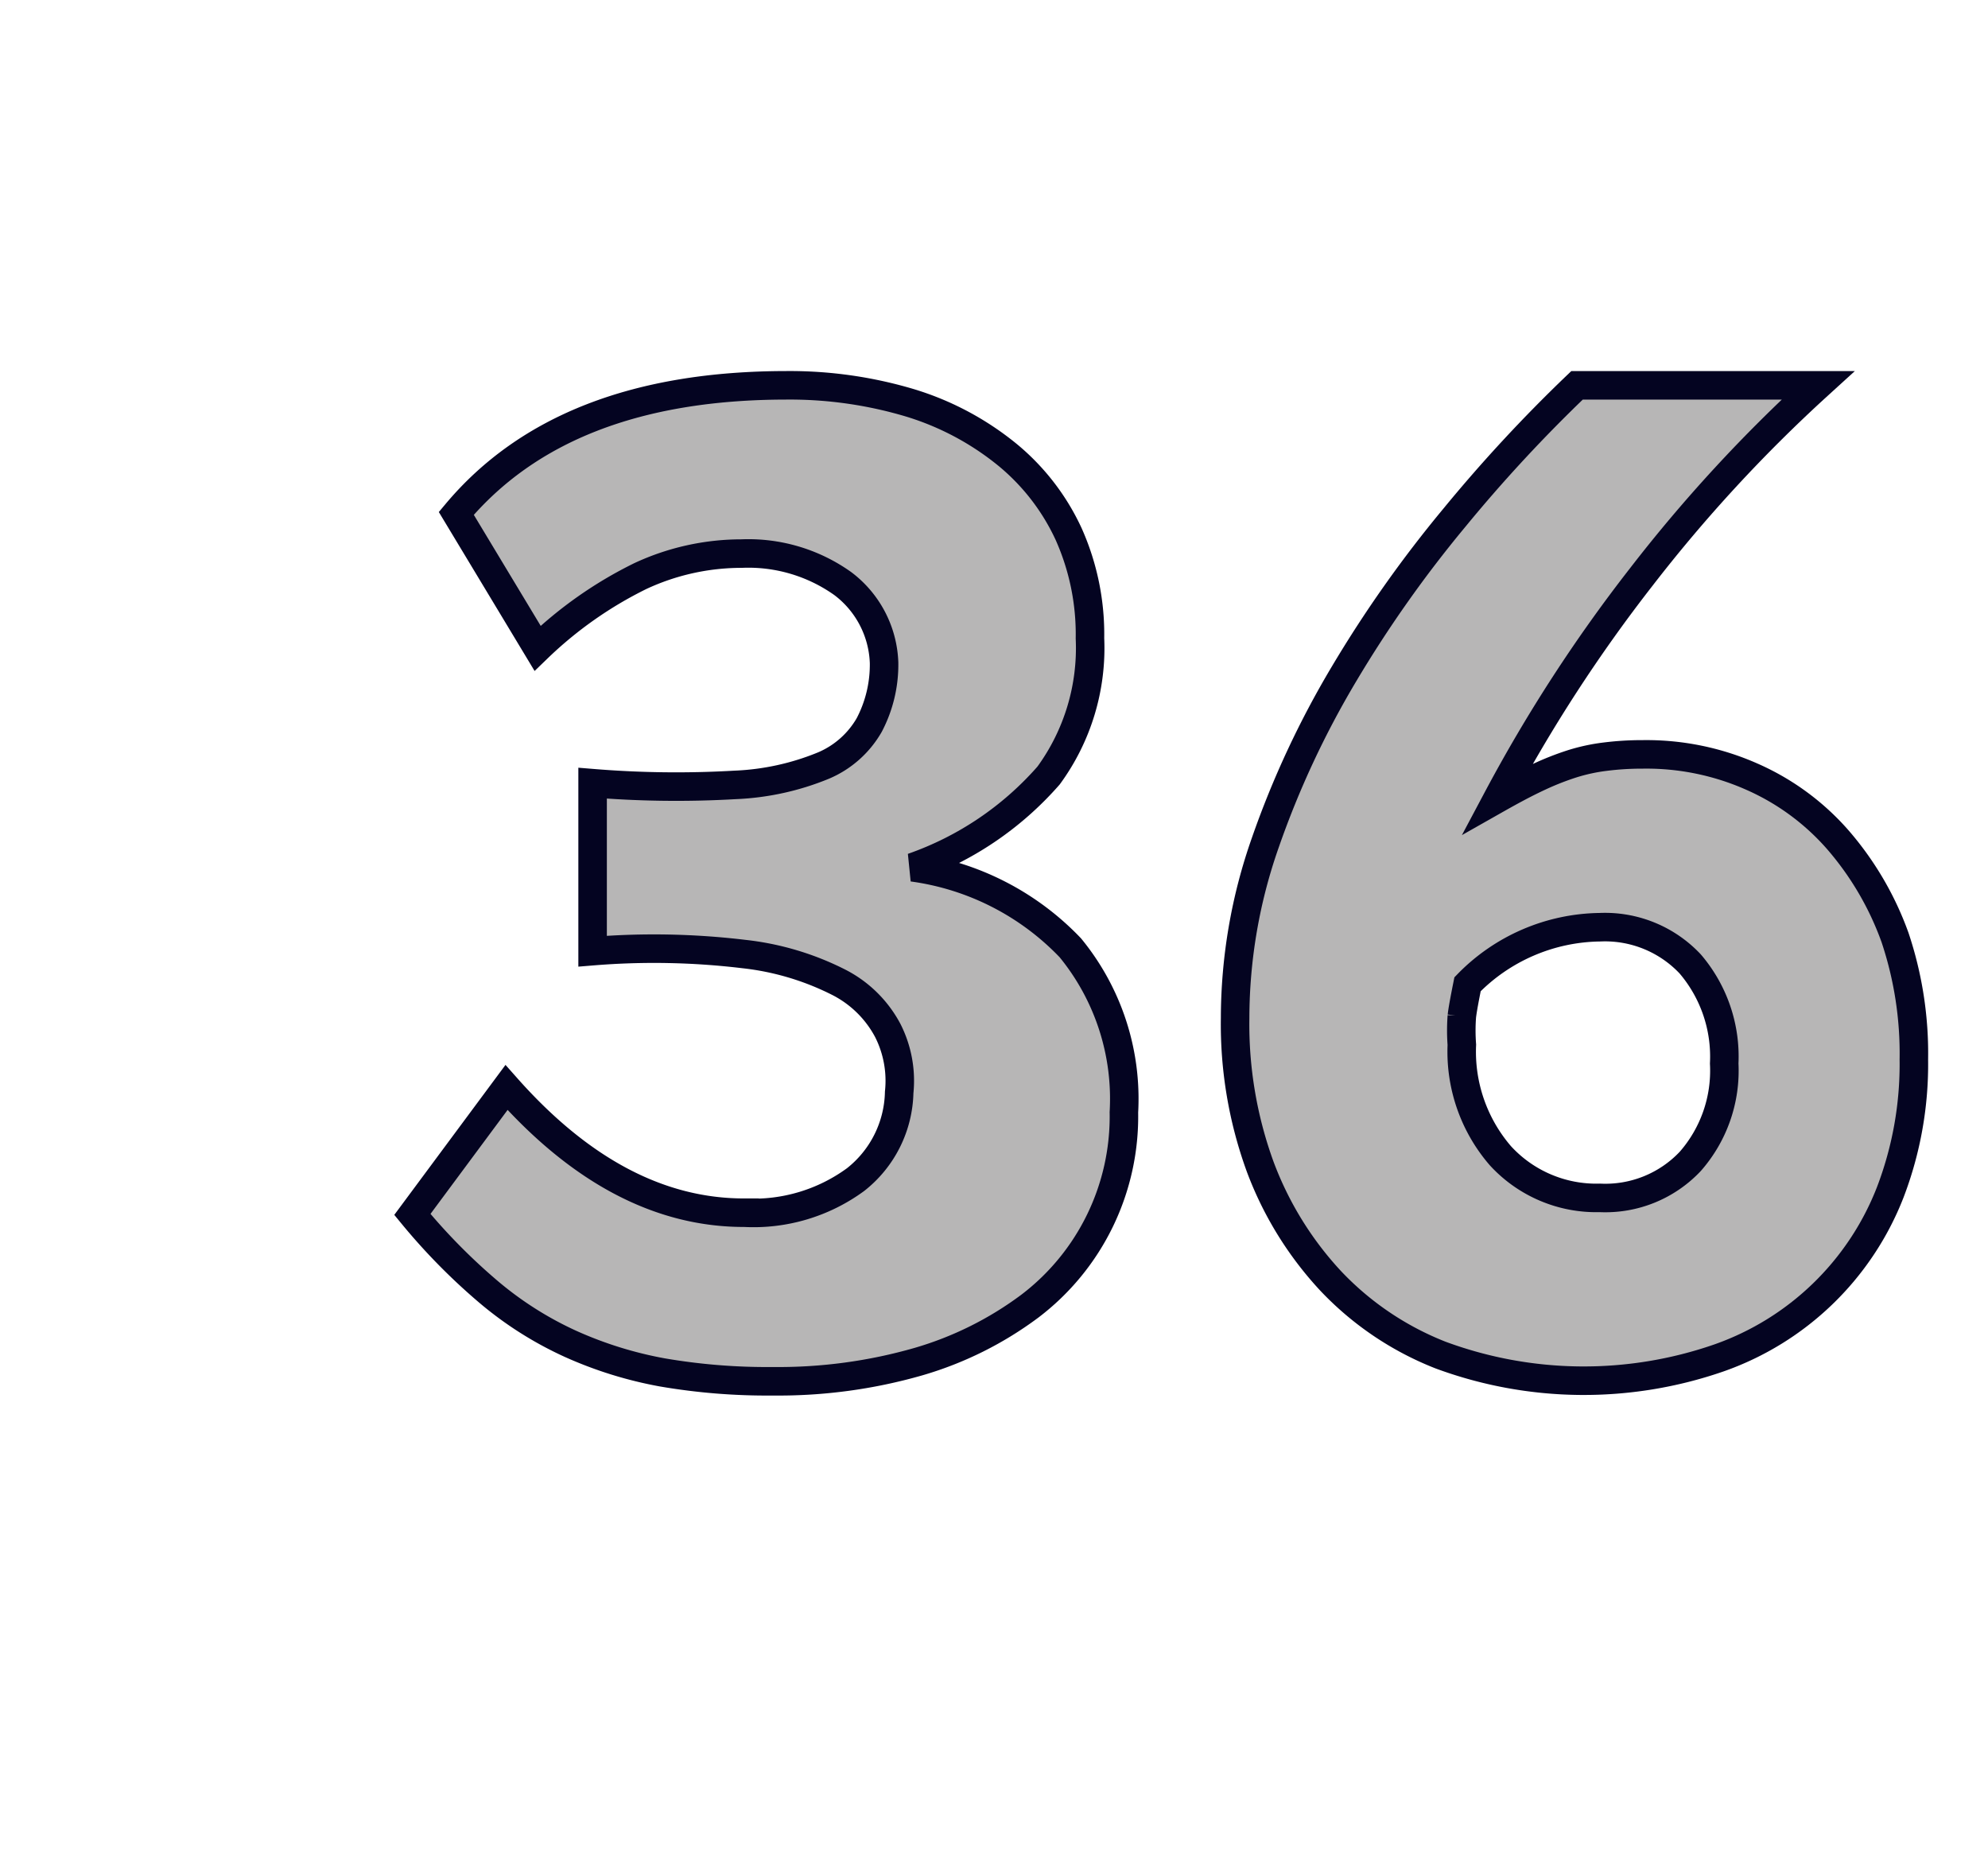 <svg id="Layer_1" data-name="Layer 1" xmlns="http://www.w3.org/2000/svg" viewBox="0 0 69.71 64.98"><defs><style>.cls-1{fill:#b7b6b6;stroke:#040421;}</style></defs><path class="cls-1" d="M39.41,39a8.35,8.35,0,0,1-3.29,6.79,12.24,12.24,0,0,1-3.91,1.95,17.77,17.77,0,0,1-5.1.69,21.71,21.71,0,0,1-3.88-.31,13.88,13.88,0,0,1-3.22-1,12.39,12.39,0,0,1-2.85-1.8,21.29,21.29,0,0,1-2.7-2.74l3.3-4.45q3.9,4.4,8.35,4.39A6.06,6.06,0,0,0,30,41.36a4,4,0,0,0,1.53-3.06,3.9,3.9,0,0,0-.4-2.17,4,4,0,0,0-1.7-1.68,9.69,9.69,0,0,0-3.35-1,26.42,26.42,0,0,0-5.3-.1V27.46a35.93,35.93,0,0,0,5,.06,9.11,9.11,0,0,0,3.1-.68,3.36,3.36,0,0,0,1.6-1.42A4.55,4.55,0,0,0,31,23.23a3.63,3.63,0,0,0-1.45-2.77A5.71,5.71,0,0,0,26,19.41a8.4,8.4,0,0,0-3.55.79,14.19,14.19,0,0,0-3.6,2.53L16,18q3.75-4.48,11.55-4.49a14.72,14.72,0,0,1,4.41.63,10,10,0,0,1,3.36,1.8,7.87,7.87,0,0,1,2.15,2.78,8.61,8.61,0,0,1,.75,3.66,7.57,7.57,0,0,1-1.45,4.81A11.27,11.27,0,0,1,32,30.41a9.39,9.39,0,0,1,5.53,2.82A8.35,8.35,0,0,1,39.41,39Z"/><path class="cls-1" d="M67.11,37.15a12.56,12.56,0,0,1-.83,4.66,10,10,0,0,1-6,5.8,14.47,14.47,0,0,1-9.77-.1,10.66,10.66,0,0,1-3.85-2.6,12.07,12.07,0,0,1-2.47-4,14.58,14.58,0,0,1-.88-5.22,18.59,18.59,0,0,1,1.06-6.15,32.2,32.2,0,0,1,2.77-5.93A42.87,42.87,0,0,1,51,18.15a52.71,52.71,0,0,1,4.3-4.64h8.45a52.54,52.54,0,0,0-6.19,6.71A53.5,53.5,0,0,0,52.51,28c.53-.3,1-.55,1.43-.75a9.73,9.73,0,0,1,1.19-.47,6.47,6.47,0,0,1,1.16-.25,10.4,10.4,0,0,1,1.32-.08,9.13,9.13,0,0,1,3.84.79,8.6,8.6,0,0,1,3,2.21,10.81,10.81,0,0,1,2,3.42A12.79,12.79,0,0,1,67.11,37.15Zm-6.65.14a5,5,0,0,0-1.19-3.49,4.1,4.1,0,0,0-3.17-1.29,6.59,6.59,0,0,0-4.64,2c-.1.5-.17.87-.2,1.12a6.67,6.67,0,0,0,0,1,5.58,5.58,0,0,0,1.35,3.89A4.56,4.56,0,0,0,56.1,42a4.09,4.09,0,0,0,3.17-1.28A4.82,4.82,0,0,0,60.46,37.29Z"/></svg>